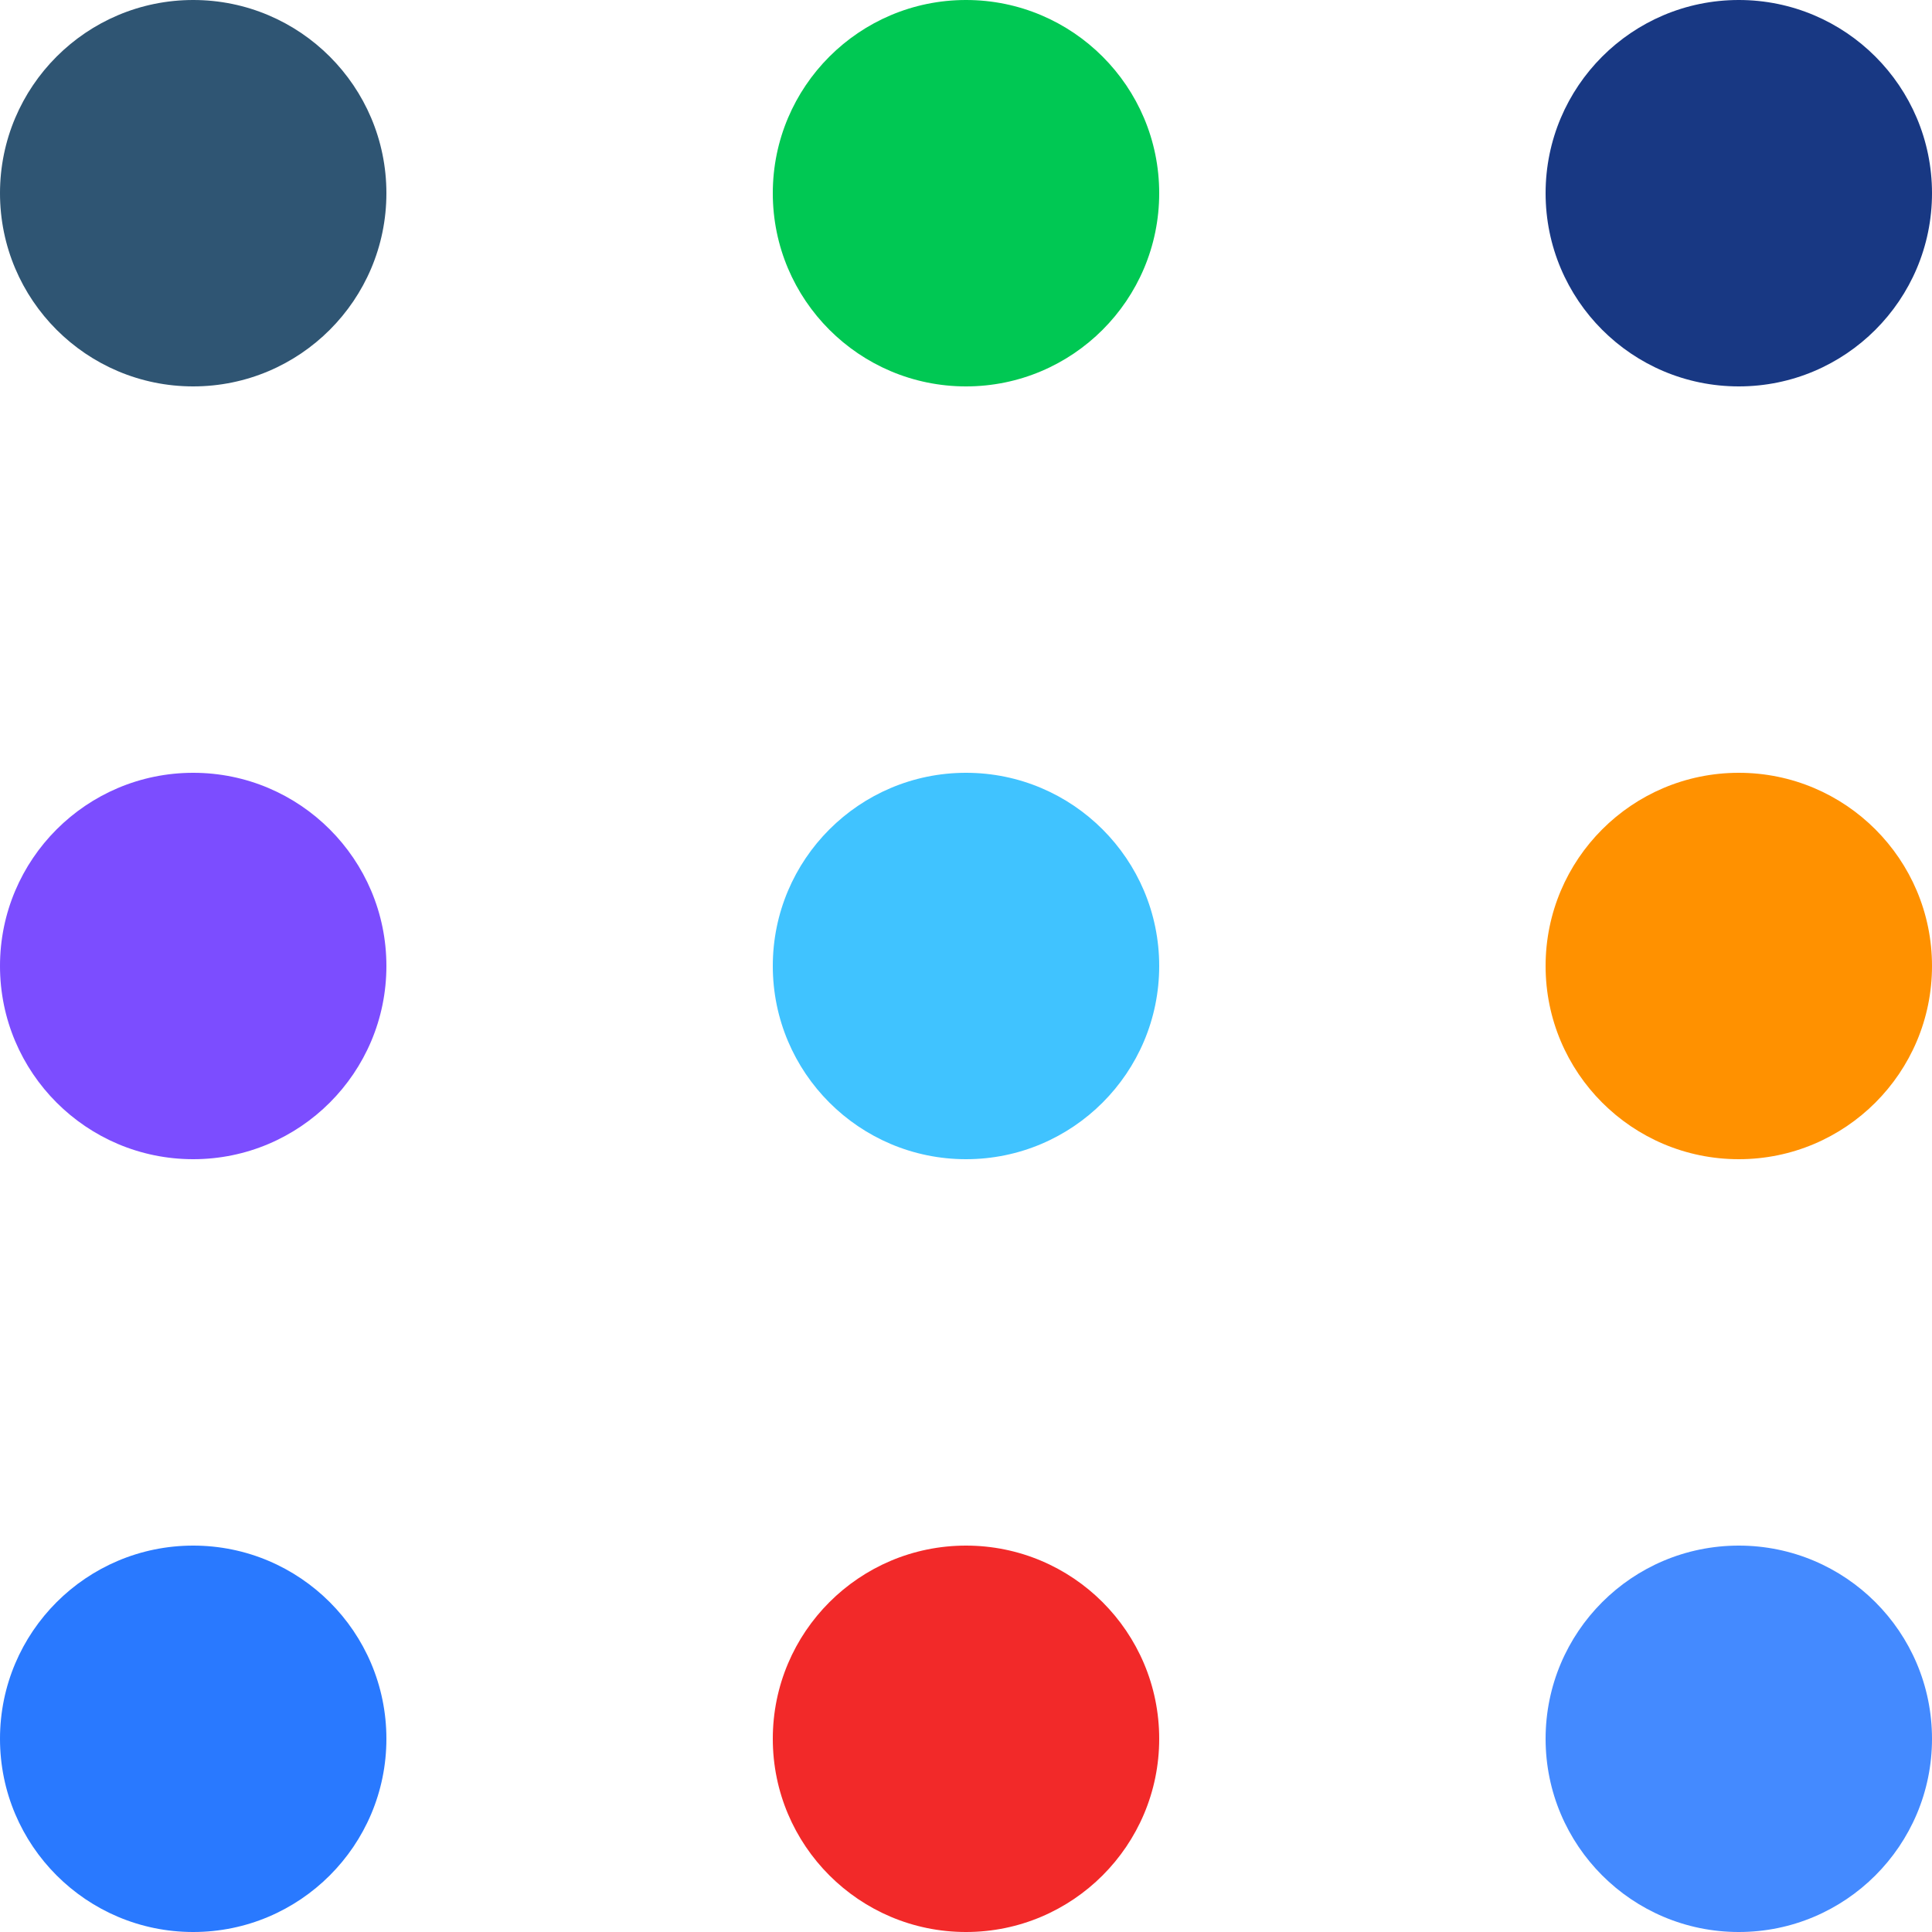 <svg data-pixel-component="MpIcon" data-icon-name="shortcuts" viewBox="0 0 24 24" role="presentation" fill="none" class="css-1mav152"><path d="M2.4 4.8C3.725 4.8 4.8 3.725 4.8 2.4C4.8 1.075 3.725 0 2.4 0C1.075 0 0 1.075 0 2.4C0 3.725 1.075 4.8 2.4 4.8Z" fill="#2F5573"></path>
<path d="M12 4.8C13.325 4.8 14.4 3.725 14.4 2.4C14.4 1.075 13.325 0 12 0C10.675 0 9.6 1.075 9.6 2.4C9.6 3.725 10.675 4.8 12 4.8Z" fill="#00C853"></path>
<path d="M24 2.4C24 3.725 22.925 4.8 21.6 4.8C20.274 4.8 19.2 3.725 19.2 2.4C19.2 1.075 20.274 0 21.6 0C22.925 0 24 1.075 24 2.4Z" fill="#183883"></path>
<path d="M2.4 14.4C3.725 14.4 4.8 13.325 4.8 12C4.8 10.675 3.725 9.6 2.4 9.6C1.075 9.6 0 10.675 0 12C0 13.325 1.075 14.4 2.4 14.4Z" fill="#7C4DFF"></path>
<path d="M12 14.4C13.325 14.4 14.4 13.325 14.4 12C14.4 10.675 13.325 9.6 12 9.6C10.675 9.6 9.6 10.675 9.6 12C9.6 13.325 10.675 14.4 12 14.4Z" fill="#40C3FF"></path>
<path d="M24 12C24 13.325 22.925 14.4 21.6 14.4C20.274 14.4 19.2 13.325 19.2 12C19.2 10.675 20.274 9.6 21.6 9.6C22.925 9.6 24 10.675 24 12Z" fill="#FF9100"></path>
<path d="M4.8 21.6C4.8 22.925 3.725 24 2.4 24C1.075 24 0 22.925 0 21.6C0 20.274 1.075 19.2 2.4 19.2C3.725 19.2 4.8 20.274 4.8 21.6Z" fill="#2979FF"></path>
<path d="M14.4 21.6C14.4 22.925 13.325 24 12 24C10.675 24 9.6 22.925 9.6 21.6C9.6 20.274 10.675 19.2 12 19.2C13.325 19.2 14.4 20.274 14.4 21.6Z" fill="#F22929"></path>
<path d="M21.6 24C22.925 24 24 22.925 24 21.6C24 20.274 22.925 19.2 21.6 19.2C20.274 19.2 19.2 20.274 19.2 21.6C19.2 22.925 20.274 24 21.6 24Z" fill="#448AFF"></path>
</svg>